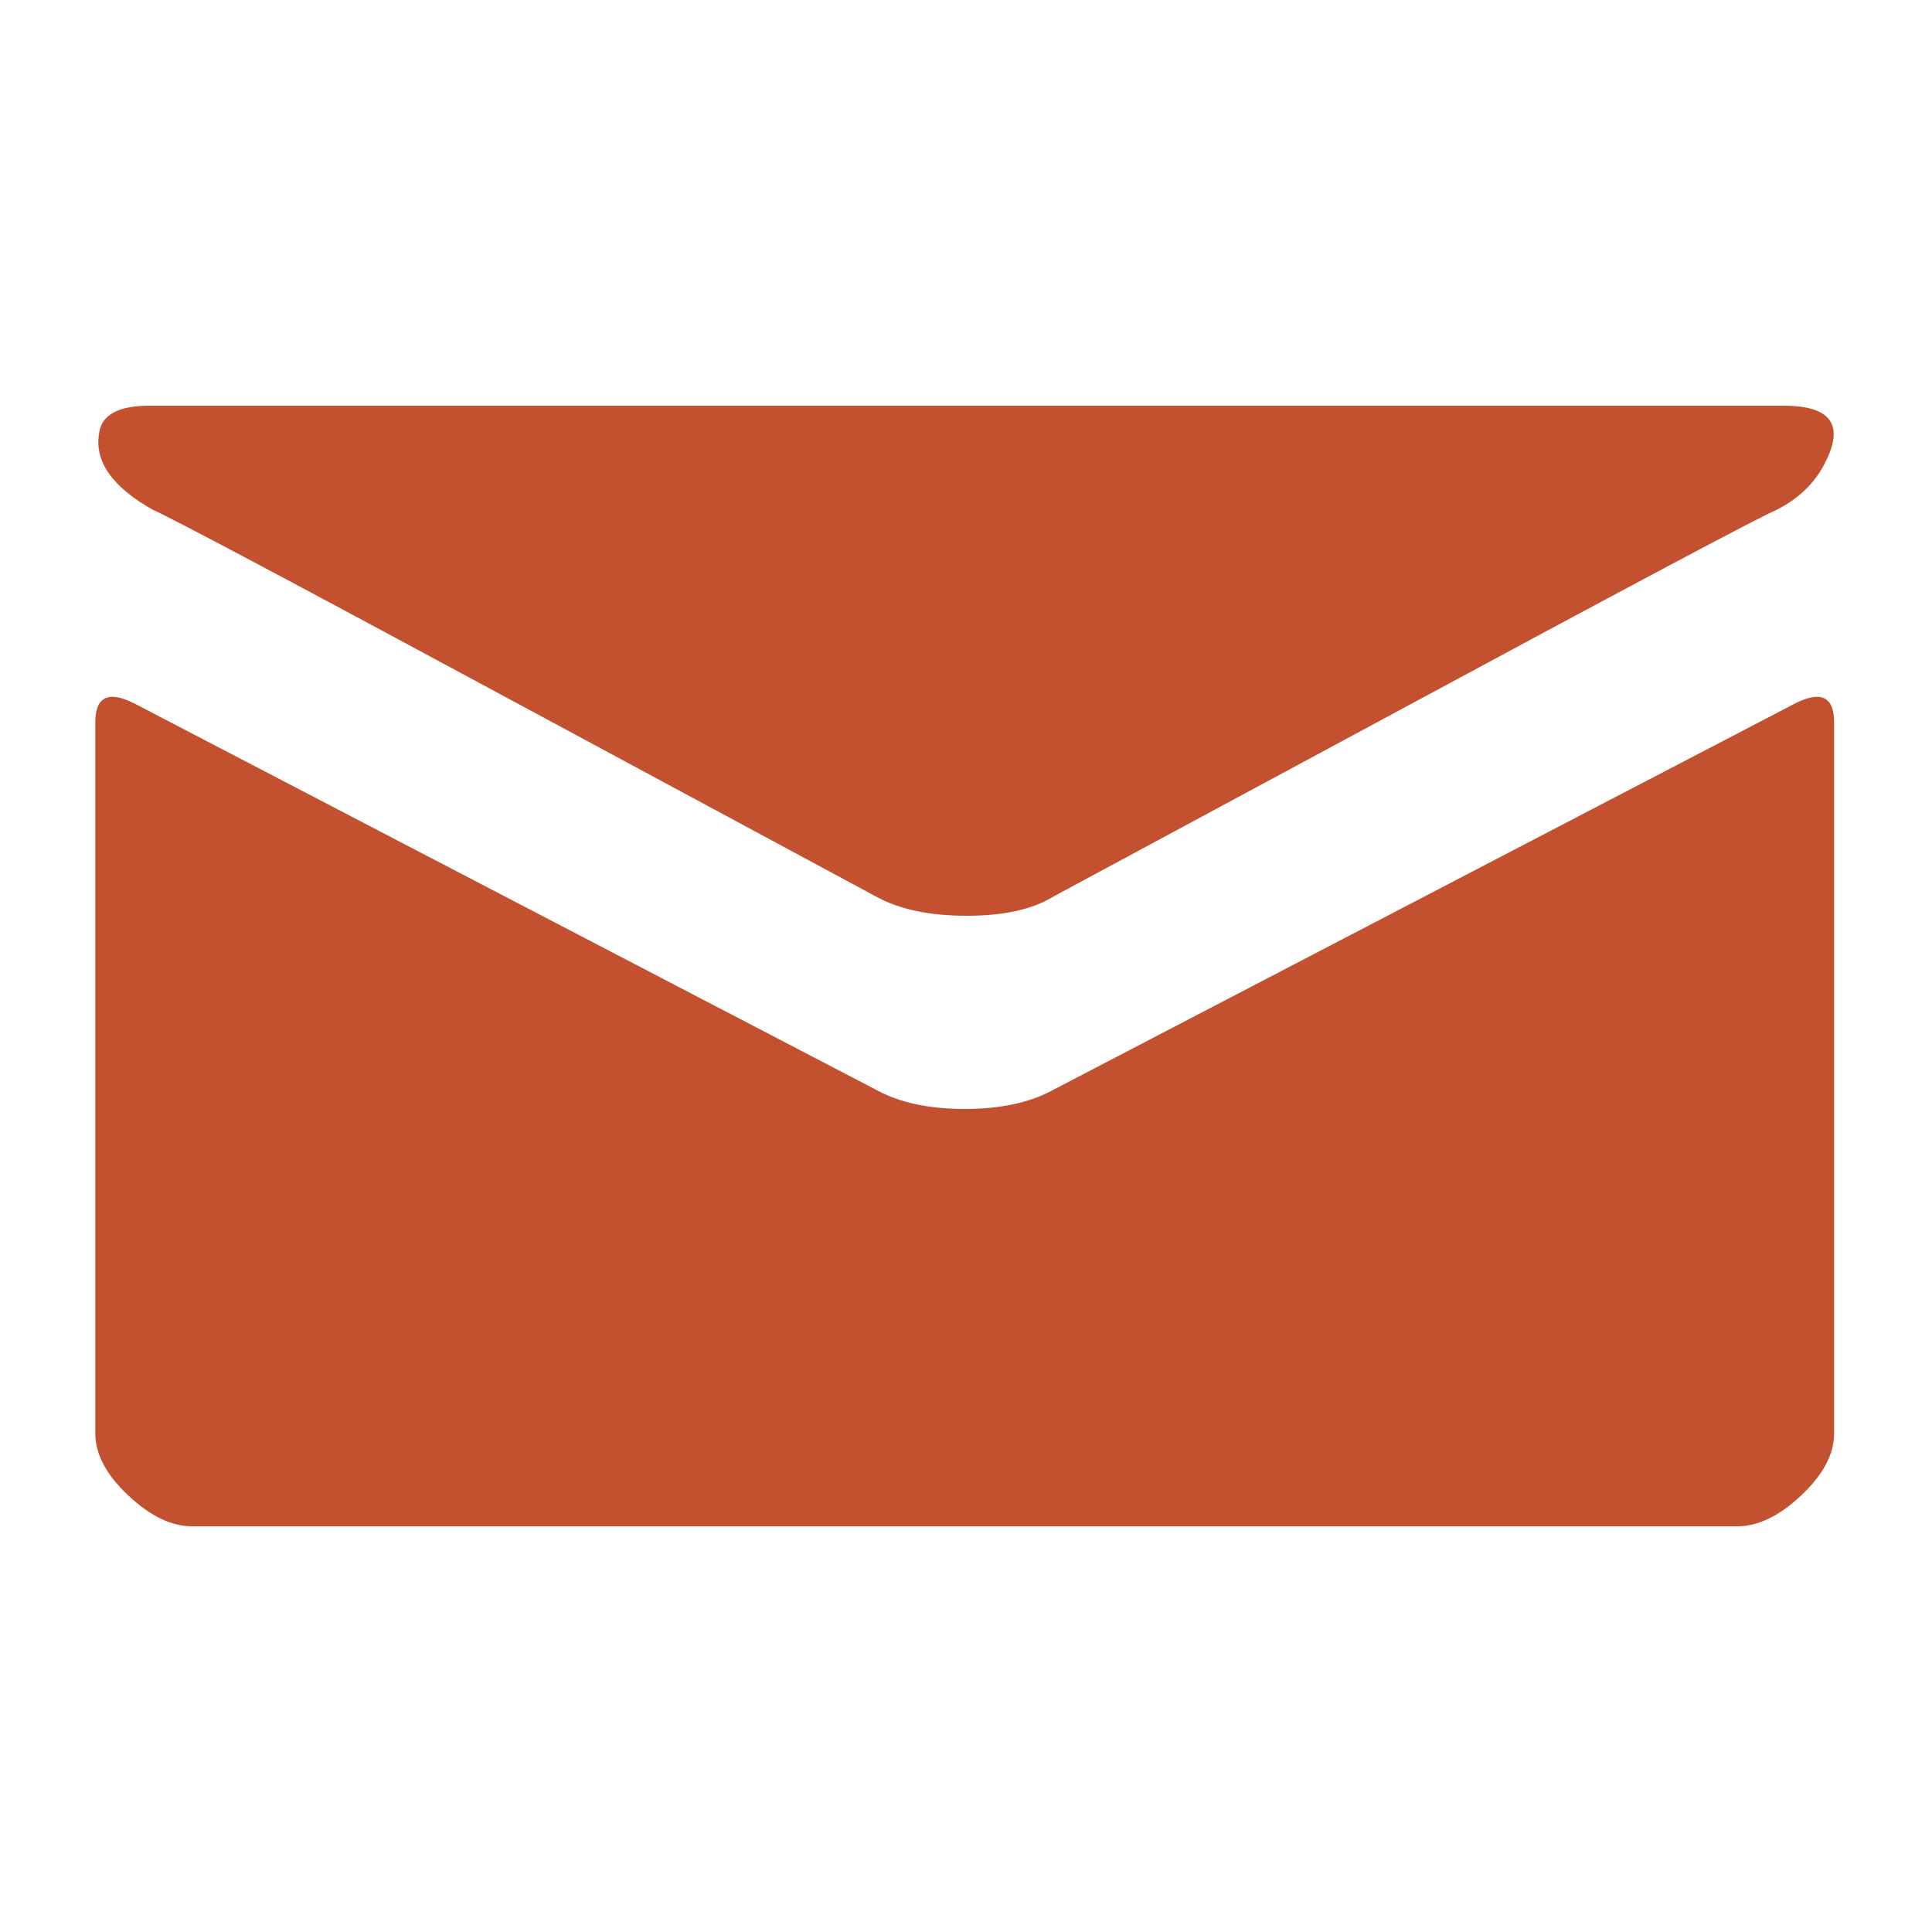 <svg width="15" height="15" viewBox="0 0 15 15" fill="none" xmlns="http://www.w3.org/2000/svg">
<g id="Icon" clip-path="url(#clip0_173_996)">
<path id="Vector" d="M1.19 3.96C0.87 3.78 0.73 3.58 0.77 3.36C0.79 3.22 0.92 3.15 1.16 3.15H13.85C14.23 3.15 14.33 3.31 14.15 3.63C14.07 3.77 13.95 3.88 13.79 3.96C13.65 4.02 12.69 4.53 10.91 5.49L8.18 6.96C8.02 7.06 7.795 7.11 7.505 7.11C7.215 7.11 6.98 7.06 6.8 6.96L4.07 5.49C2.29 4.53 1.33 4.02 1.19 3.96ZM13.94 5.46C14.14 5.36 14.24 5.41 14.24 5.61V11.13C14.24 11.29 14.155 11.45 13.985 11.61C13.815 11.77 13.65 11.85 13.49 11.85H1.49C1.33 11.85 1.165 11.77 0.995 11.61C0.825 11.45 0.74 11.29 0.74 11.13V5.61C0.74 5.41 0.84 5.36 1.04 5.46L6.8 8.46C6.98 8.56 7.21 8.61 7.49 8.61C7.77 8.61 8 8.56 8.18 8.46L13.94 5.46Z" fill="#C3512F"/>
</g>
<defs>
<clipPath id="clip0_173_996">
<rect width="13.52" height="15" fill="white" transform="matrix(1 0 0 -1 0.73 15)"/>
</clipPath>
</defs>
</svg>

